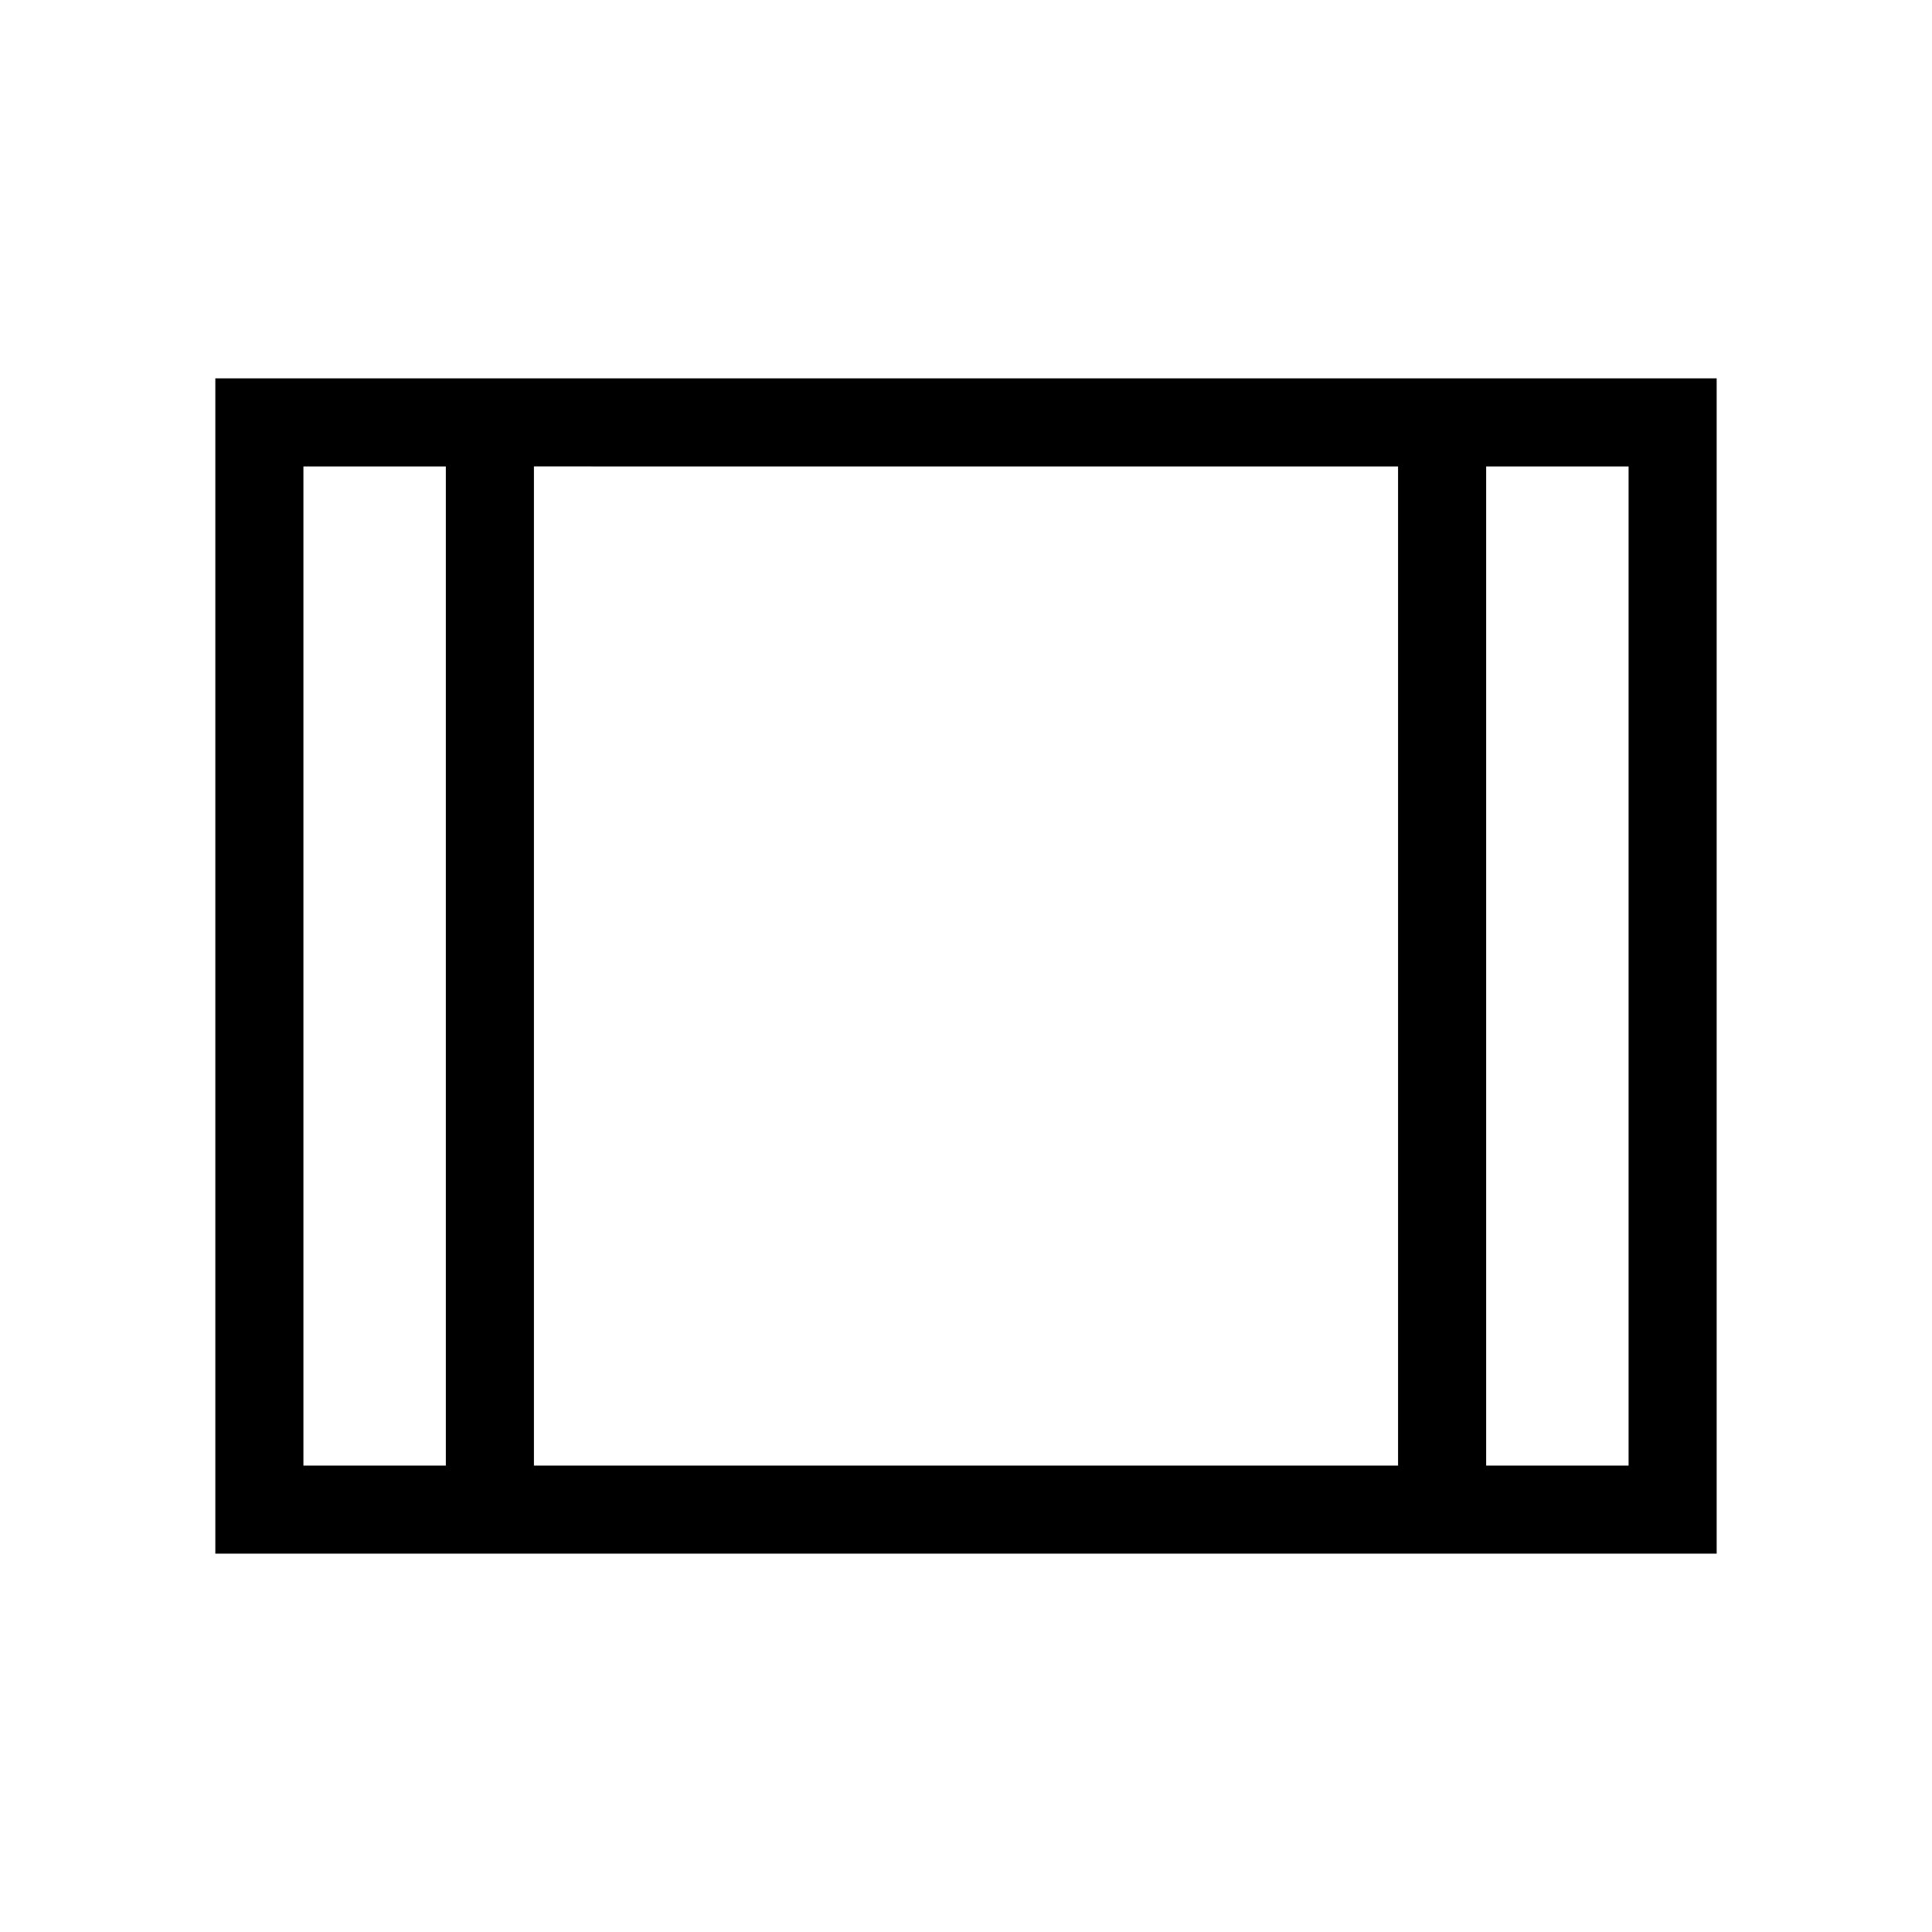 <svg xmlns="http://www.w3.org/2000/svg" height="48" viewBox="0 -960 960 960" width="48"><path d="M107-188v-584h746v584H107Zm43.77-43.77h70.77v-496.46h-70.77v496.46Zm114.54 0h429.38v-496.46H265.31v496.46Zm473.15 0h70.77v-496.46h-70.77v496.46ZM265.31-728.23v496.46-496.46Z"/></svg>